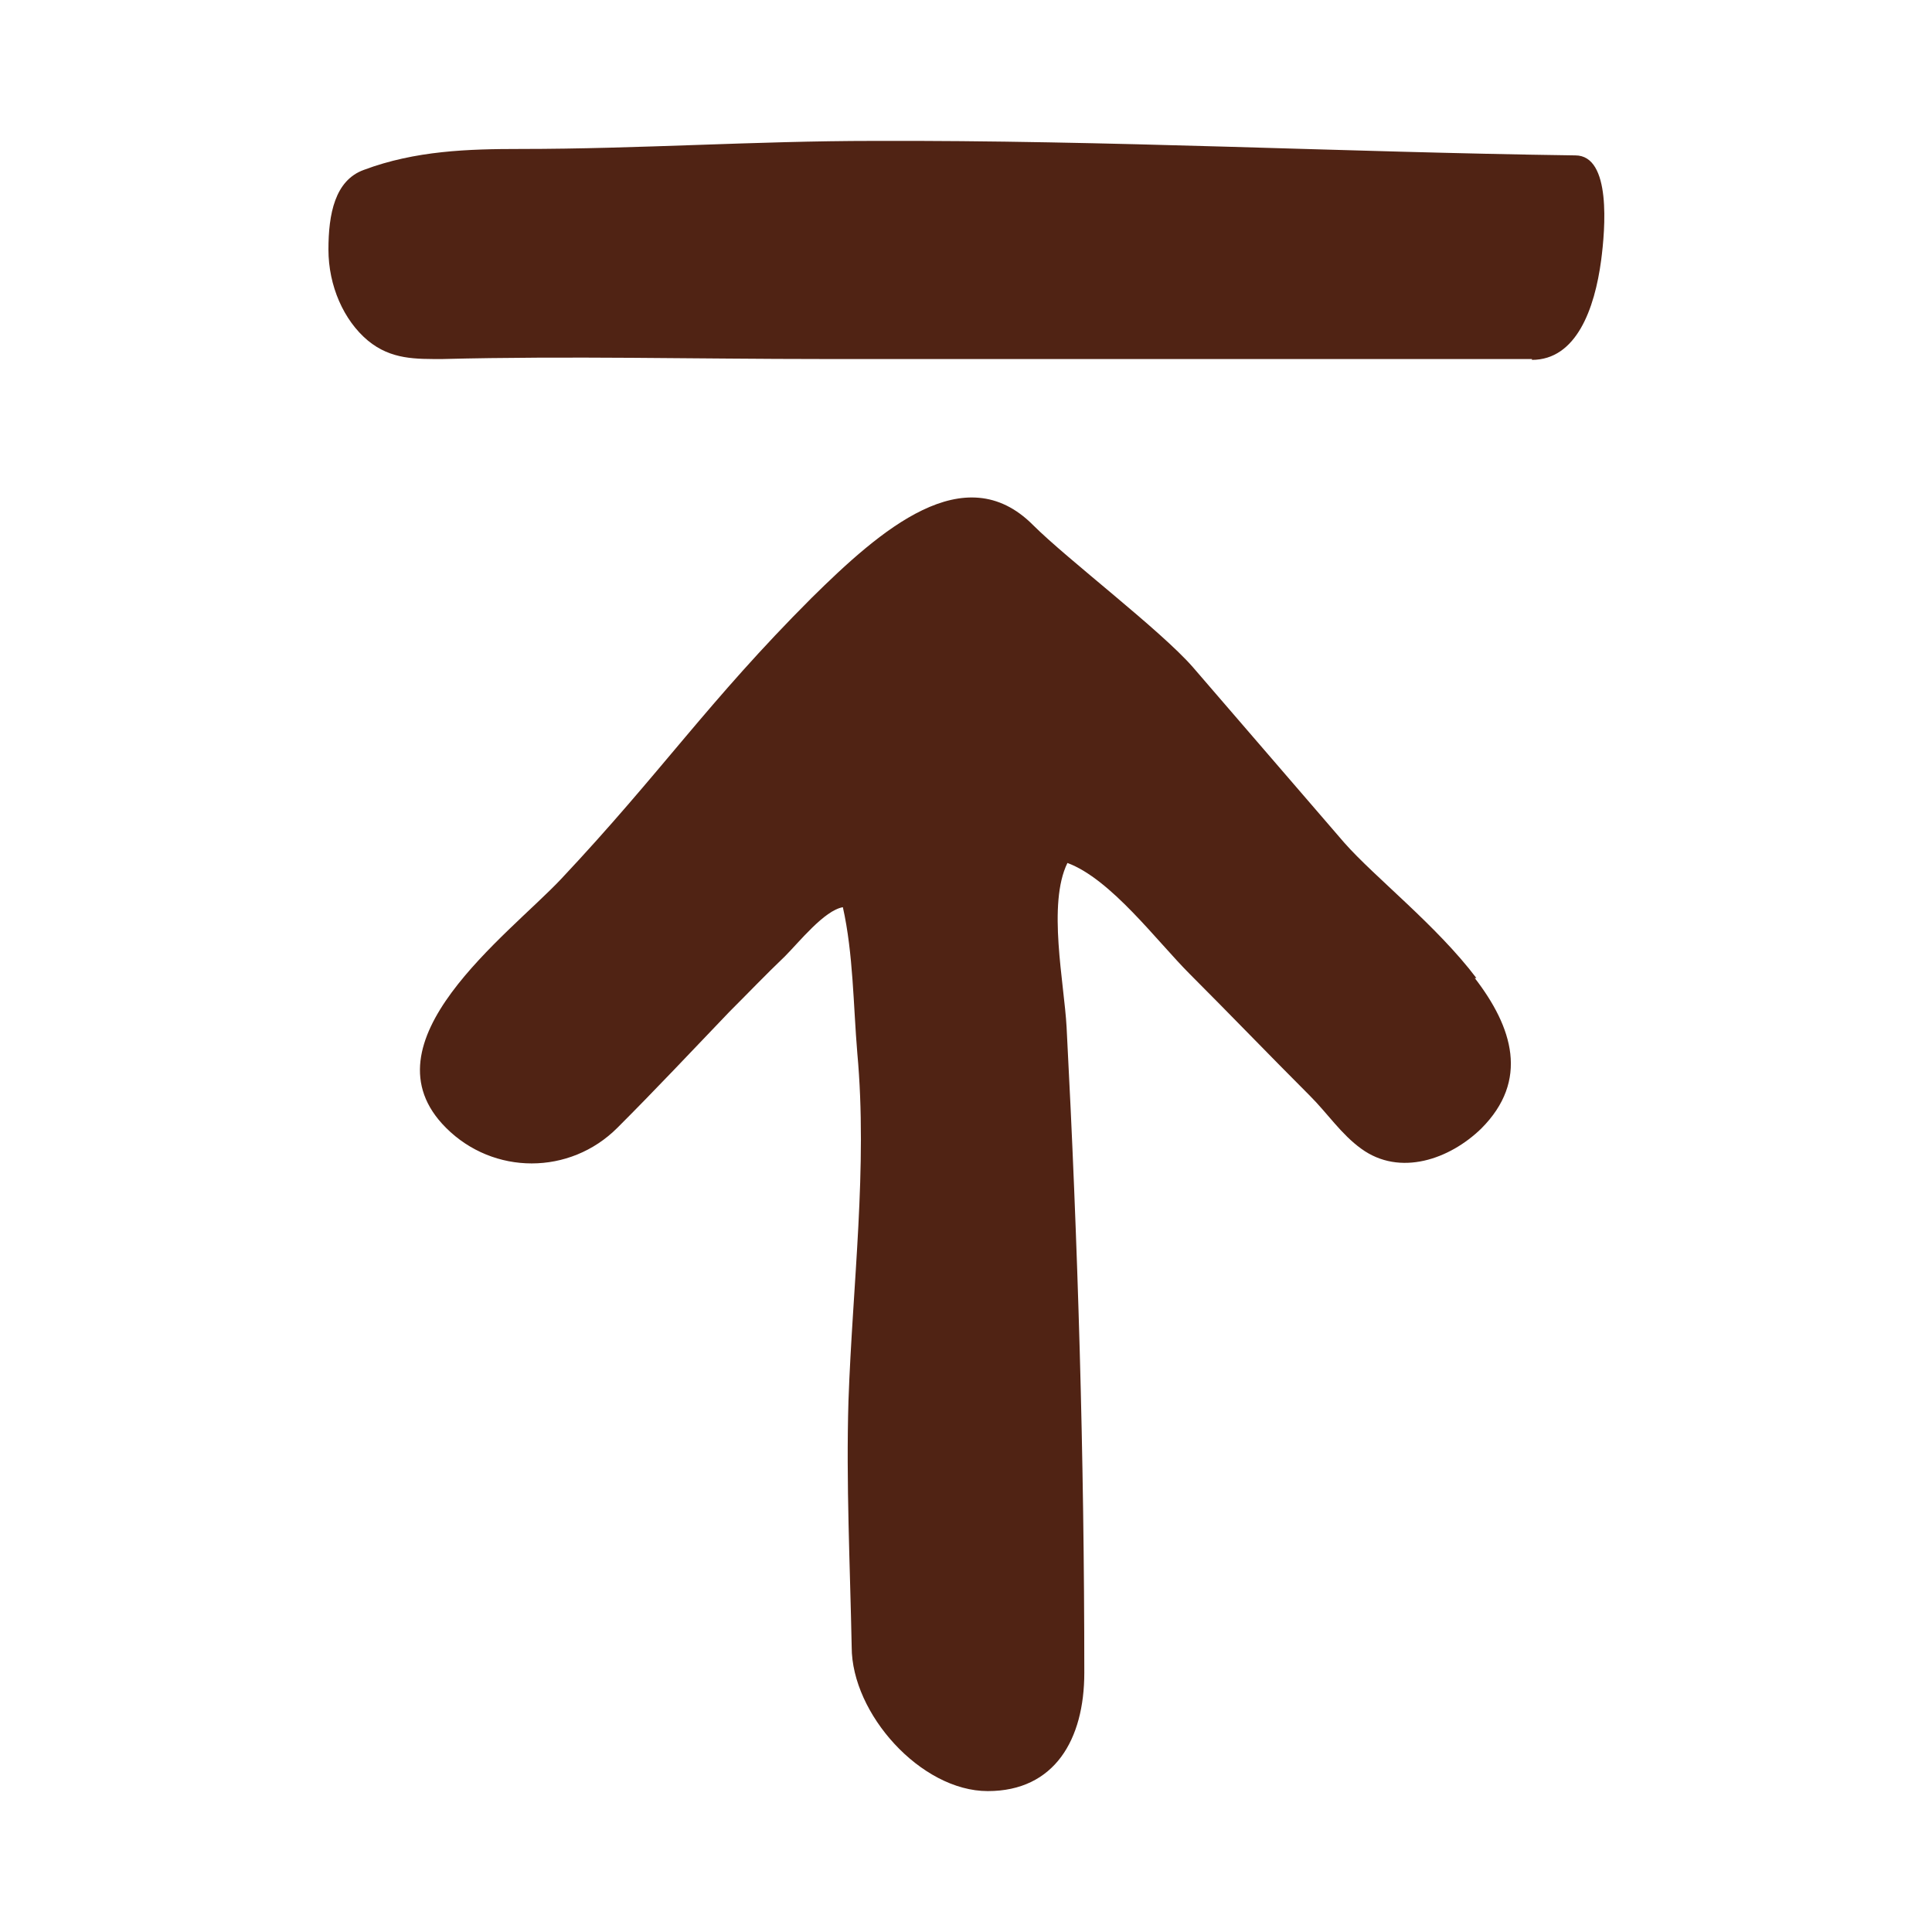 <svg width="30" height="30" viewBox="0 0 30 30" fill="none" xmlns="http://www.w3.org/2000/svg">
<g clip-path="url(#clip0_735_23576)">
<path d="M23.788 5.575H12.787C10.812 5.575 8.837 5.525 6.875 5.575C6.462 5.575 6.075 5.588 5.712 5.288C5.337 4.975 5.1 4.438 5.1 3.875C5.1 3.325 5.2 2.8 5.65 2.638C6.45 2.338 7.275 2.313 8.087 2.313C9.912 2.313 11.738 2.188 13.562 2.188C17.2 2.175 20.825 2.363 24.462 2.413C25.025 2.413 24.925 3.563 24.863 4.038C24.762 4.8 24.475 5.588 23.788 5.588V5.575Z" fill="#502314"/>
<path d="M22.925 15.187C22.312 14.375 21.35 13.625 20.875 13.087L18.525 10.362C18.025 9.787 16.575 8.687 16.038 8.15C14.975 7.087 13.675 8.225 12.6 9.287C10.988 10.9 10.275 11.987 8.712 13.65C7.887 14.525 5.6 16.187 6.925 17.512C7.662 18.25 8.85 18.25 9.587 17.512C10.175 16.925 10.75 16.312 11.325 15.712C11.613 15.425 11.887 15.137 12.188 14.85C12.412 14.625 12.8 14.137 13.088 14.087C13.25 14.812 13.25 15.612 13.312 16.35C13.475 18.125 13.238 19.95 13.175 21.75C13.137 23.025 13.2 24.3 13.225 25.575C13.225 26.612 14.3 27.812 15.338 27.812C16.375 27.812 16.837 27.012 16.837 25.975C16.837 22.612 16.738 19.3 16.562 15.95C16.525 15.262 16.262 14.037 16.575 13.4C17.25 13.65 17.962 14.612 18.475 15.125C19.1 15.75 19.712 16.387 20.337 17.012C20.613 17.287 20.825 17.612 21.137 17.837C21.738 18.275 22.512 18 23 17.525C23.75 16.775 23.488 15.95 22.9 15.187H22.925Z" fill="#502314"/>
</g>
<defs>
<clipPath id="clip0_735_23576">
<rect width="30" height="30" fill="white"/>
</clipPath>
</defs>
</svg>
